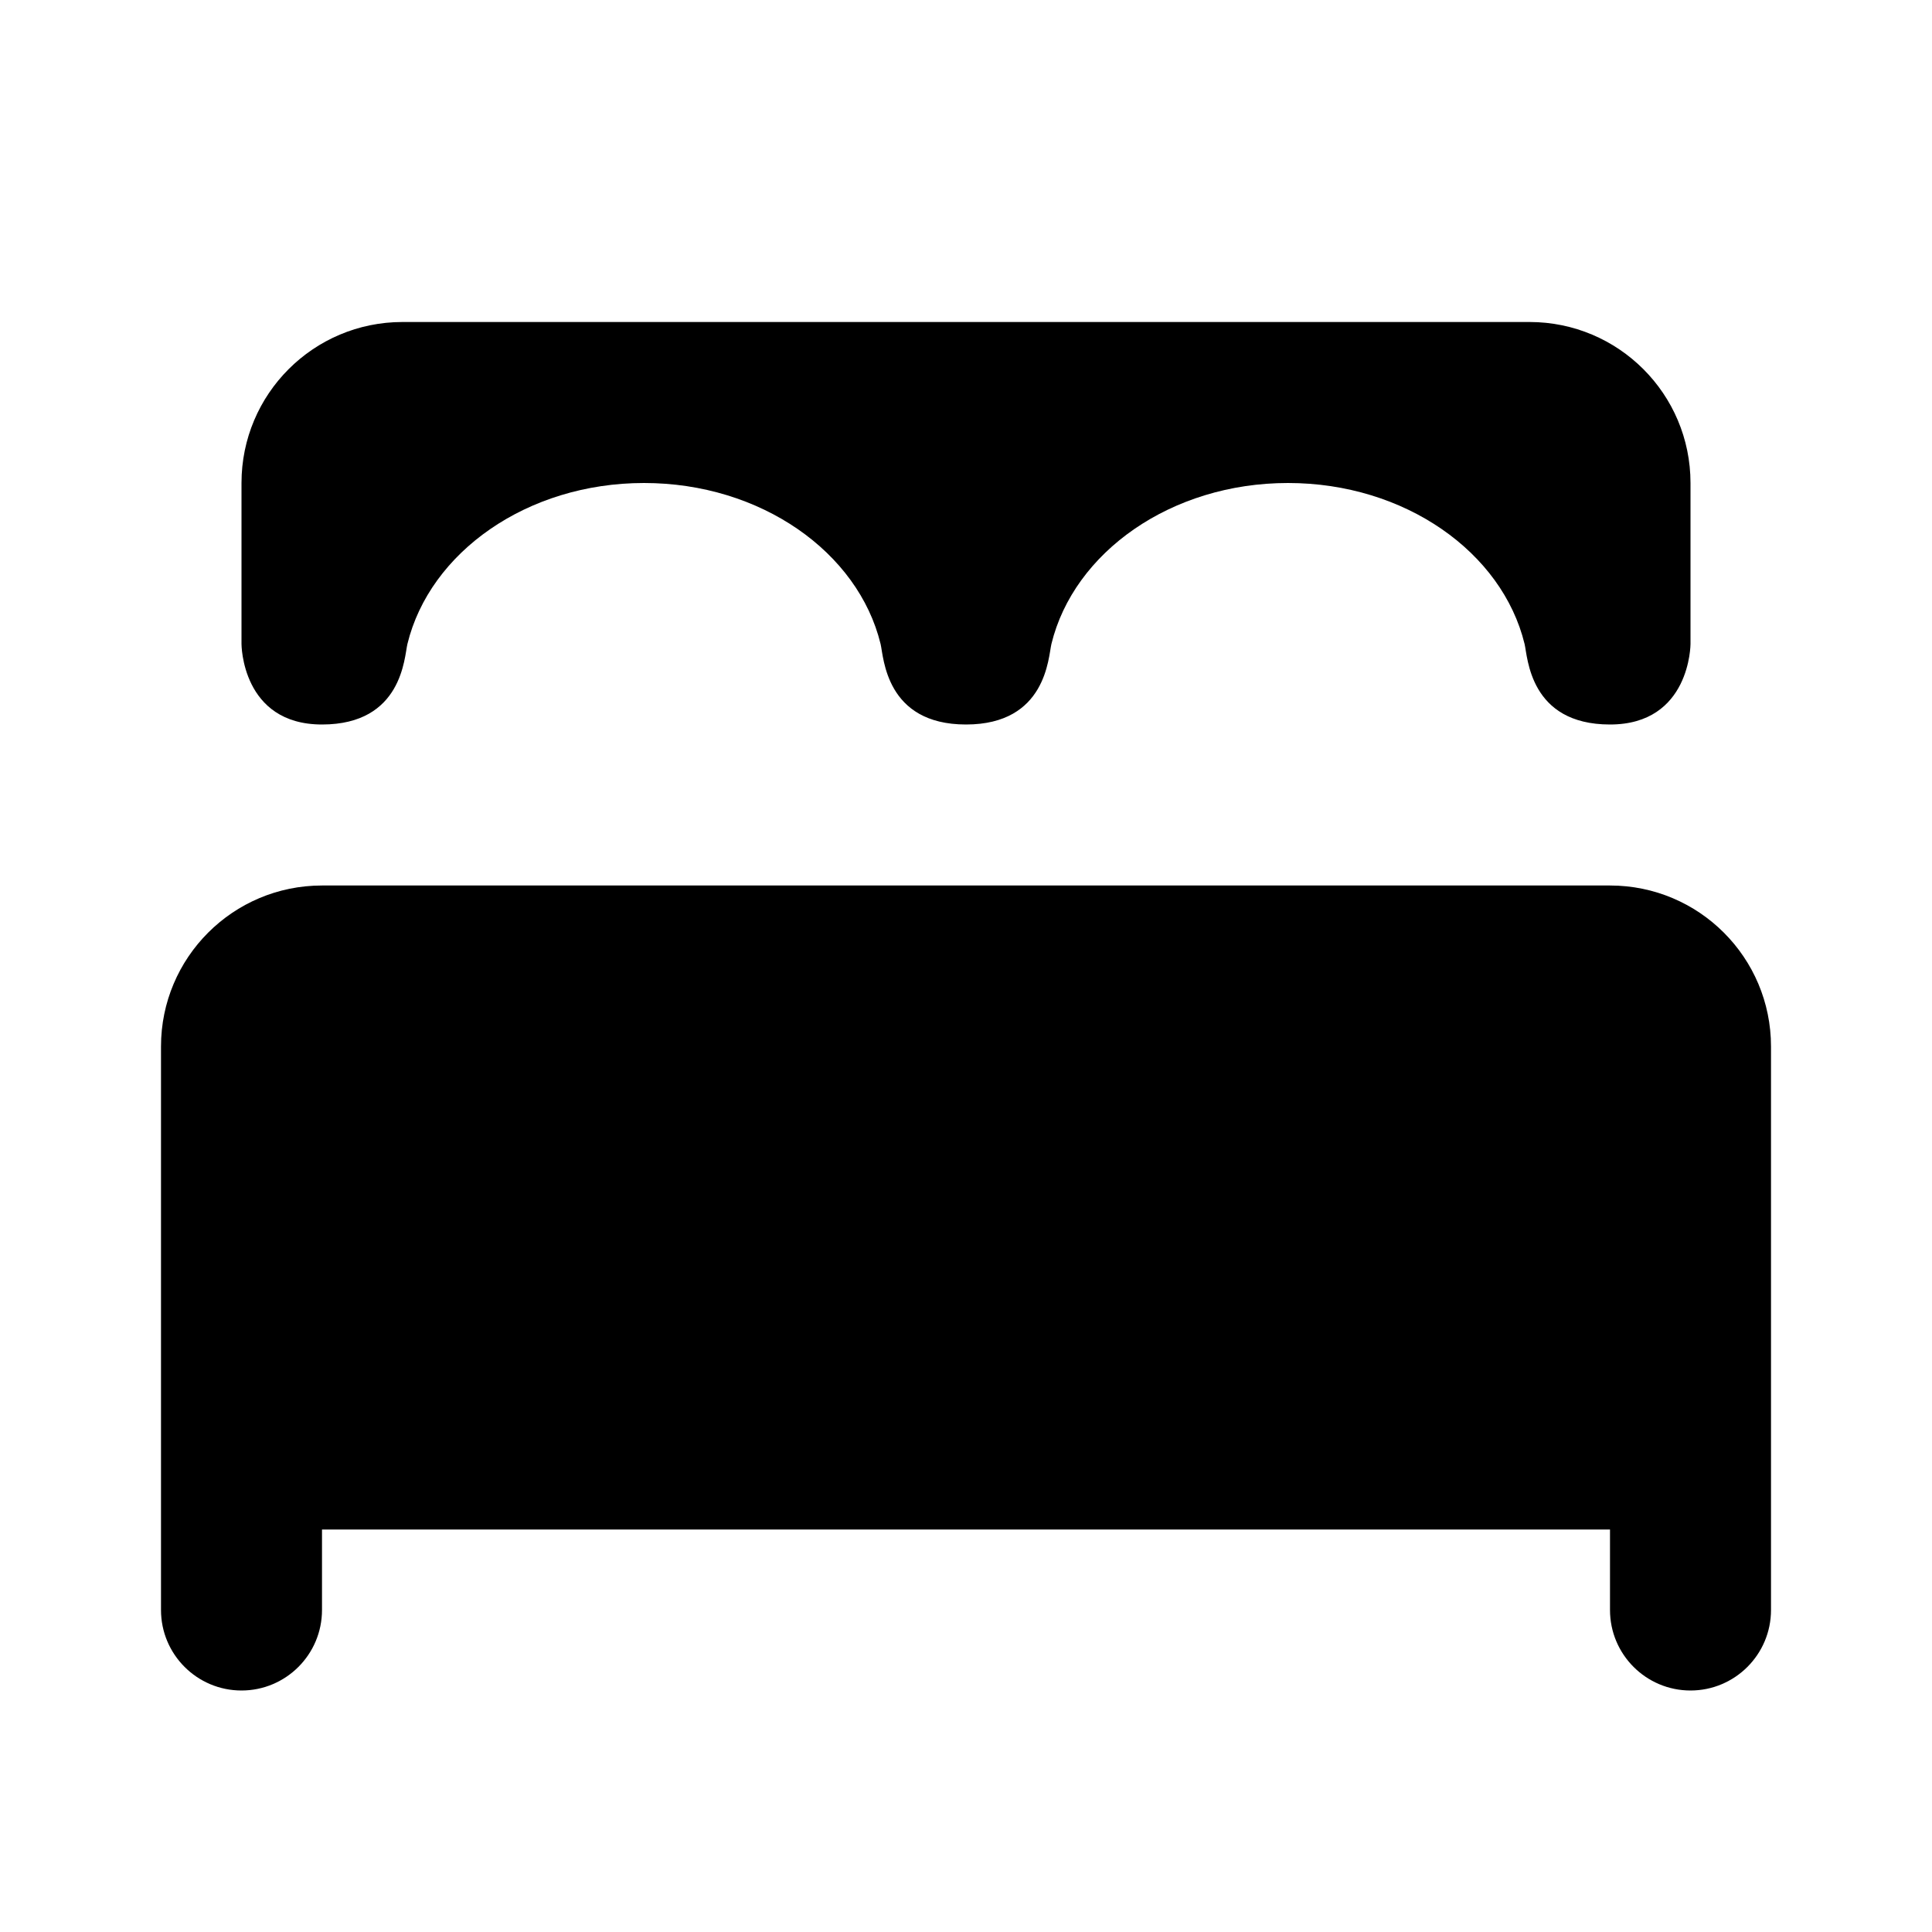 <?xml version="1.0"?><svg xmlns="http://www.w3.org/2000/svg"  viewBox="0 0 24 24" width="100px" height="100px">    <path d="M 5 4 C 3.895 4 3 4.895 3 6 L 3 8 C 3 8 3 9 4 9 C 5 9 5.022 8.162 5.061 8 C 5.339 6.859 6.549 6 8 6 C 9.451 6 10.661 6.859 10.939 8 C 10.978 8.162 11 9 12 9 C 13 9 13.022 8.162 13.061 8 C 13.339 6.859 14.549 6 16 6 C 17.451 6 18.661 6.859 18.939 8 C 18.978 8.162 19 9 20 9 C 21 9 21 8 21 8 L 21 6 C 21 4.895 20.105 4 19 4 L 5 4 z M 4 11 C 2.895 11 2 11.895 2 13 L 2 20 C 2 20.552 2.448 21 3 21 C 3.552 21 4 20.552 4 20 L 4 19 L 20 19 L 20 20 C 20 20.552 20.448 21 21 21 C 21.552 21 22 20.552 22 20 L 22 13 C 22 11.895 21.105 11 20 11 L 4 11 z"/></svg>